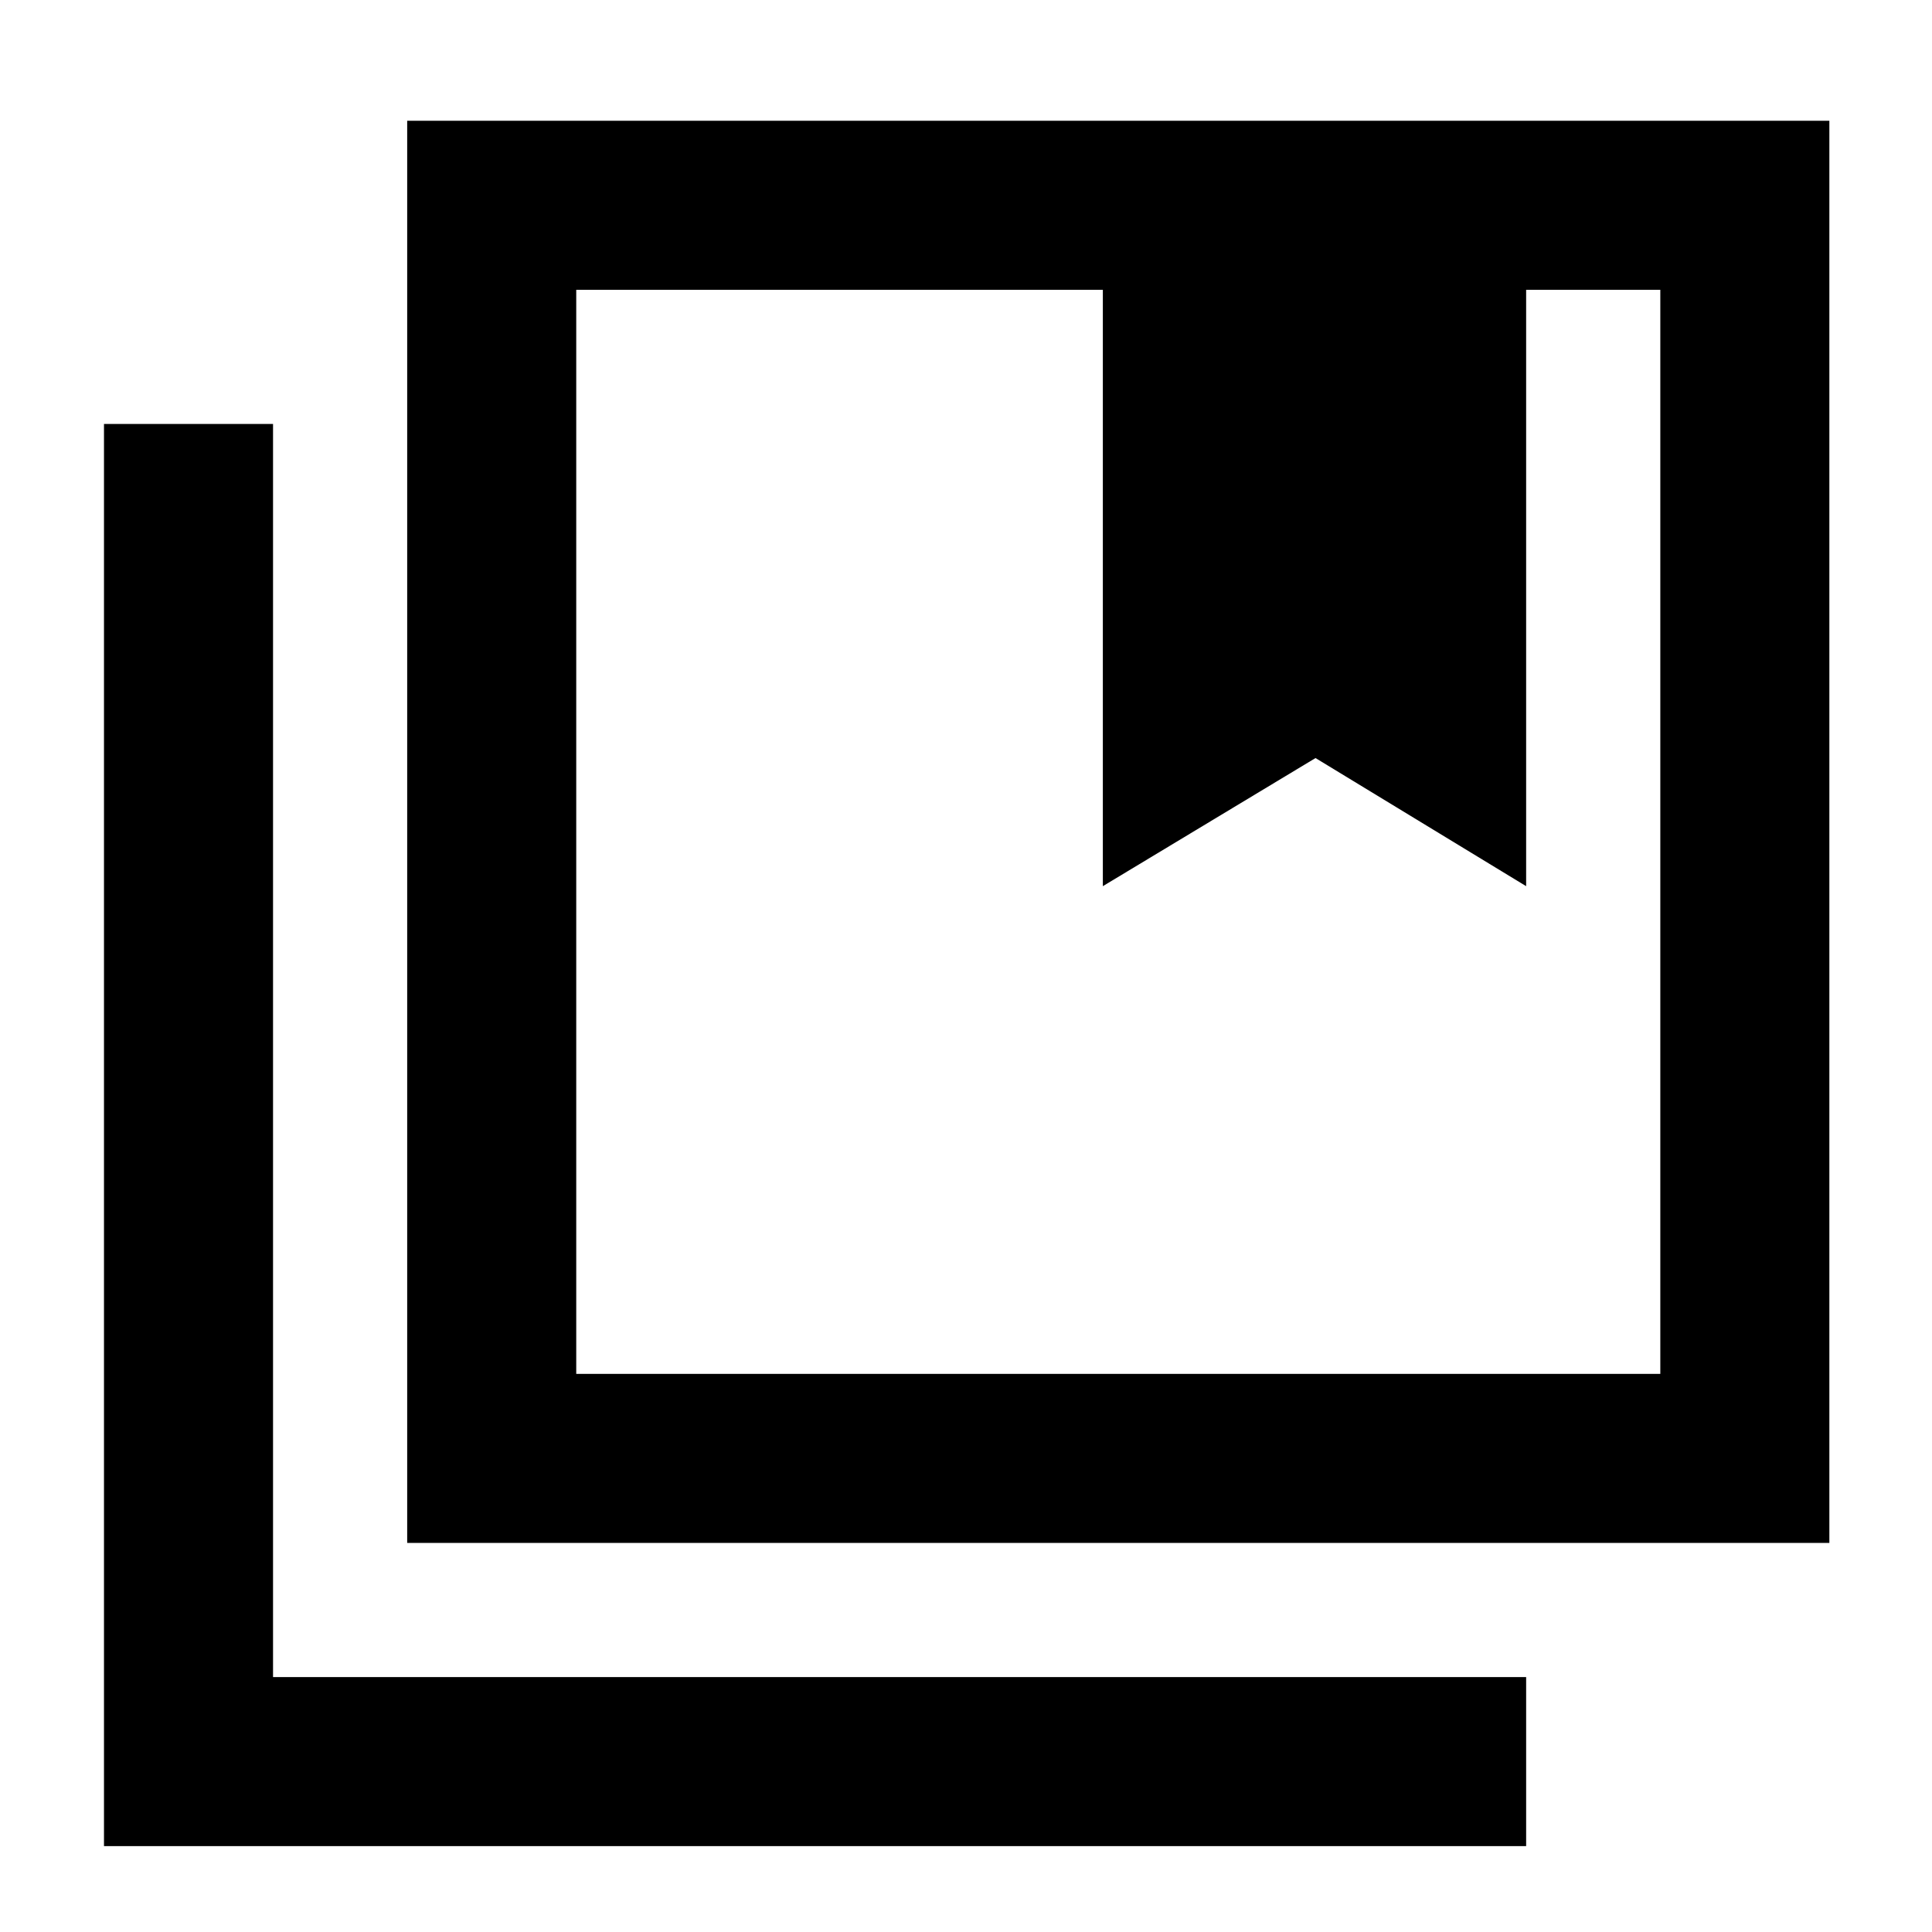 <svg xmlns="http://www.w3.org/2000/svg" height="40" viewBox="0 -960 960 960" width="40"><path d="M286.33-277.33H825V-816h-66.67v296.33l-104.66-63.66L548-519.67V-816H286.33v538.67Zm-84 84V-900H909v706.67H202.33ZM51.67-42.67v-706.66h84v622.66h622.66v84H51.67ZM286.33-816v538.67V-816ZM548-519.67l105.67-63.66 104.66 63.66-104.66-63.66L548-519.67Z"/></svg>